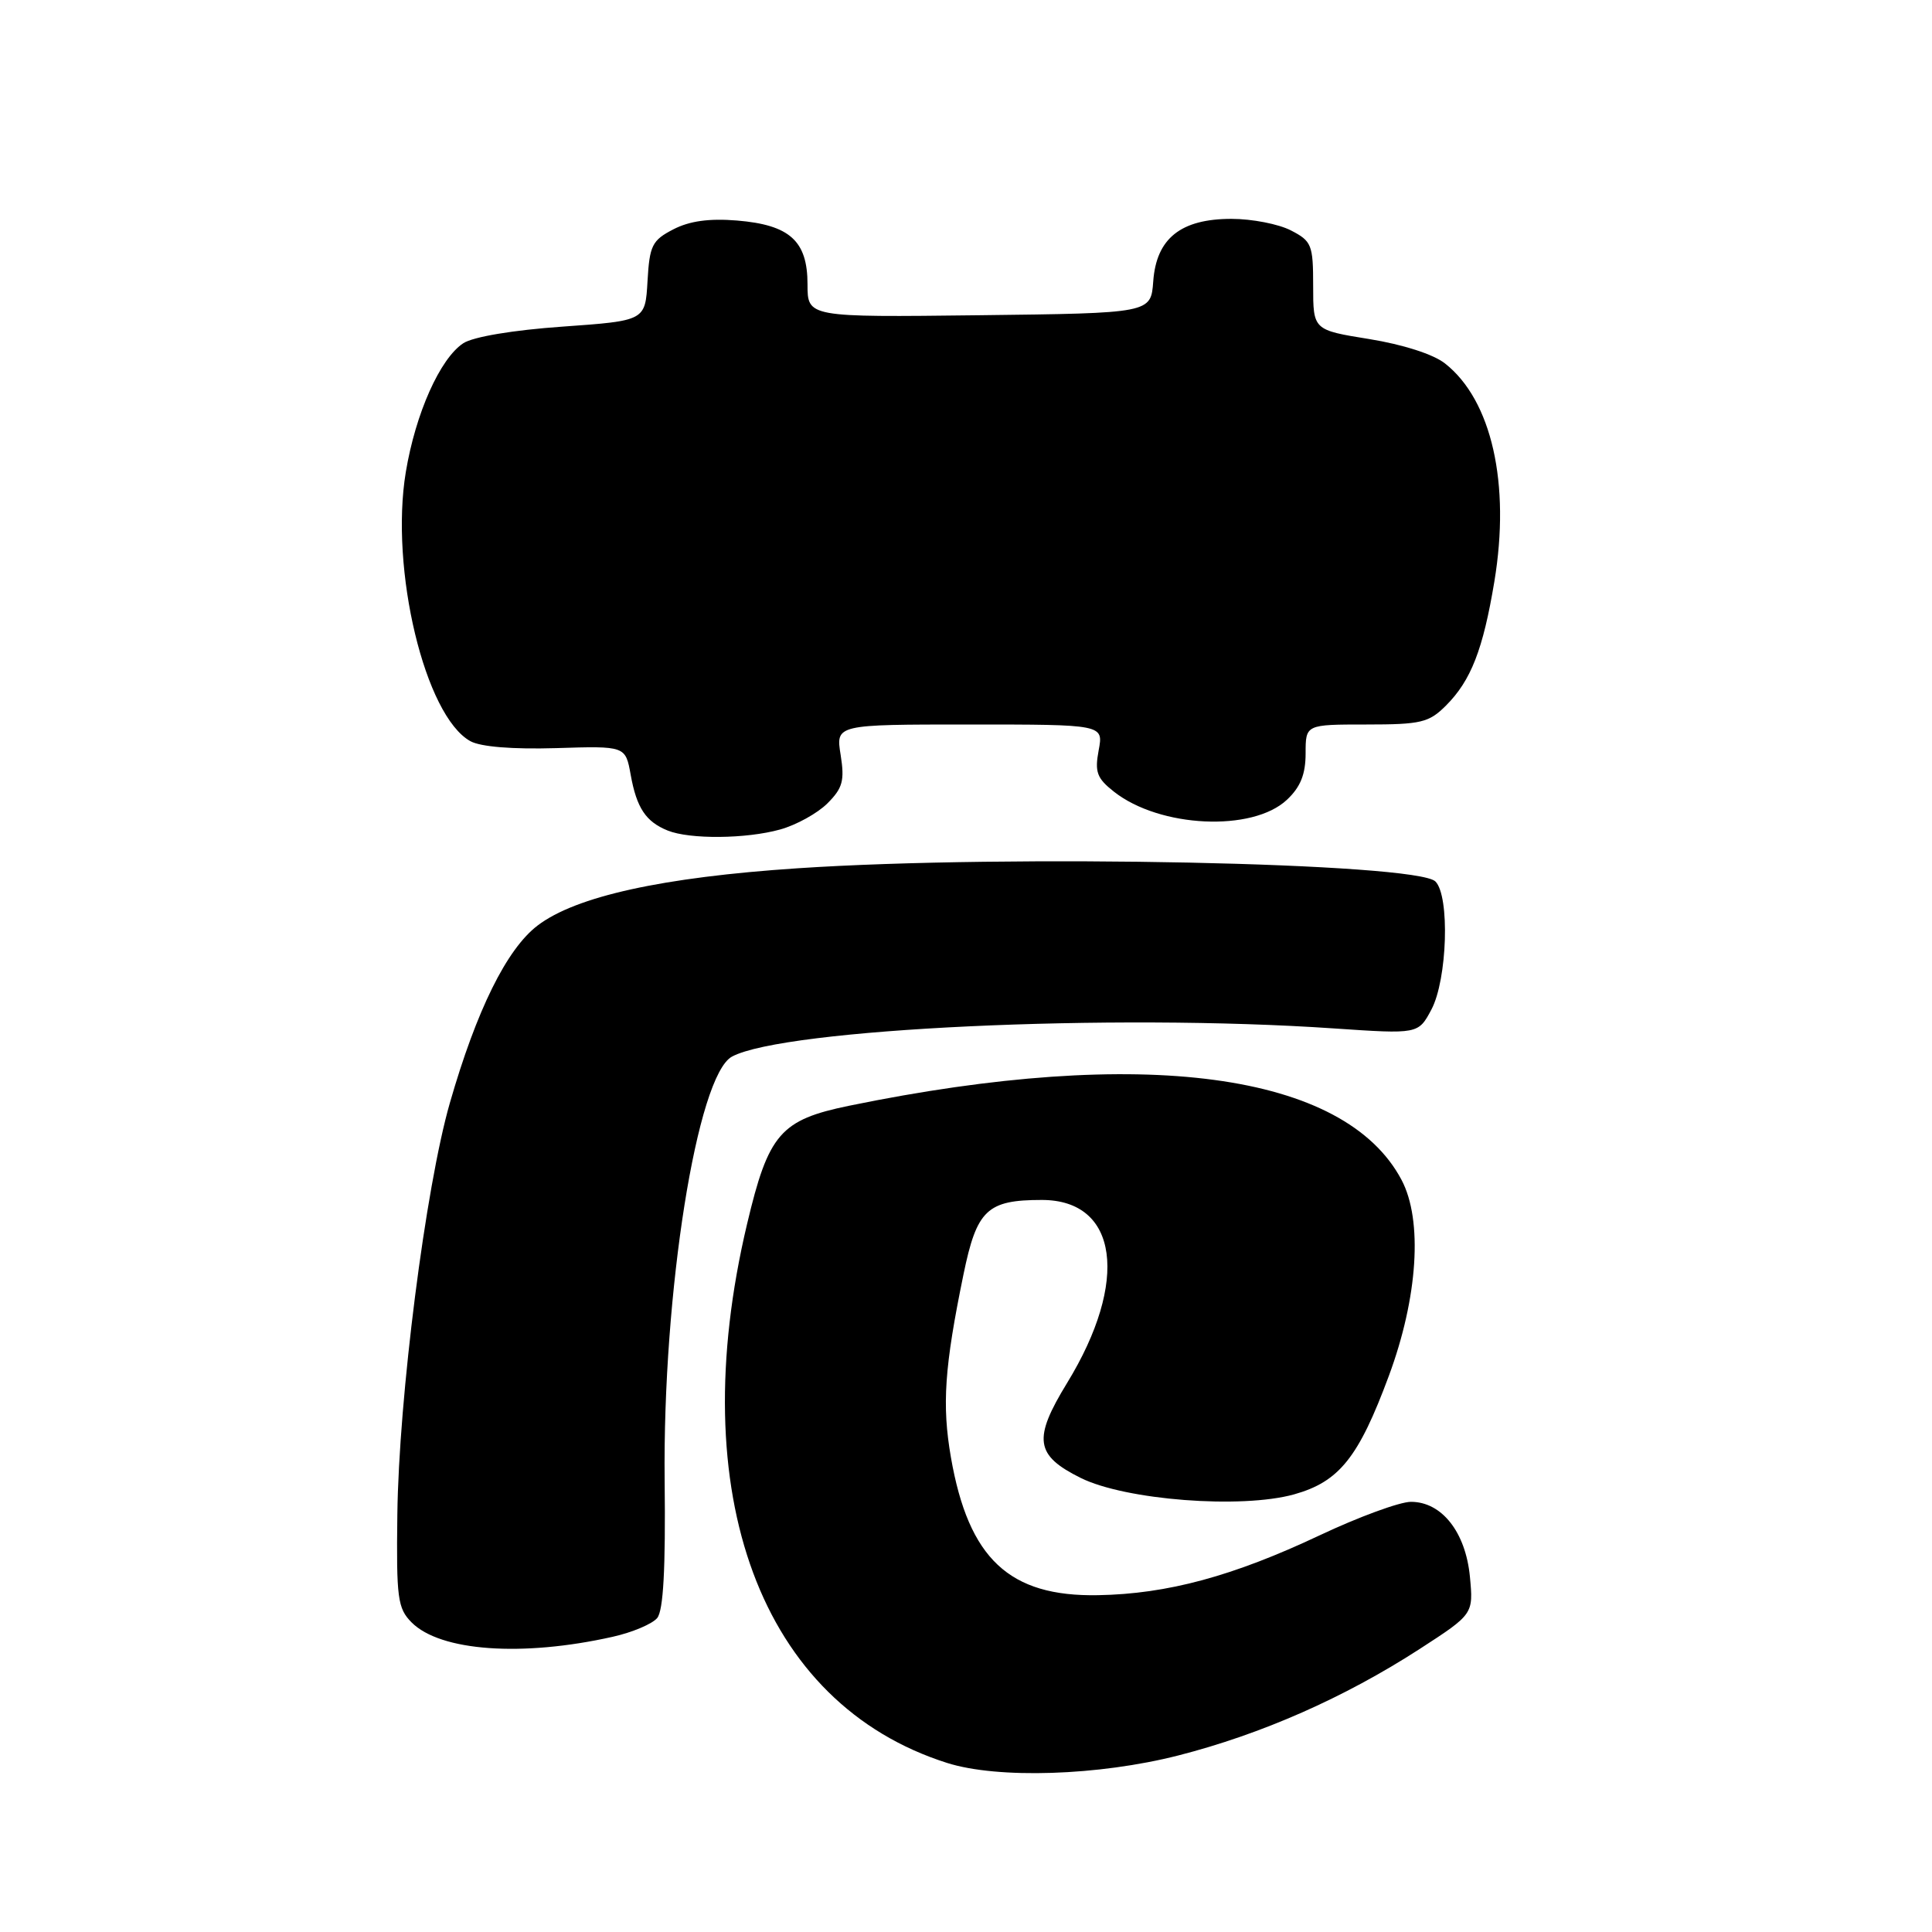 <?xml version="1.0" encoding="UTF-8" standalone="no"?>
<!DOCTYPE svg PUBLIC "-//W3C//DTD SVG 1.1//EN" "http://www.w3.org/Graphics/SVG/1.1/DTD/svg11.dtd" >
<svg xmlns="http://www.w3.org/2000/svg" xmlns:xlink="http://www.w3.org/1999/xlink" version="1.1" viewBox="0 0 256 256">
 <g >
 <path fill="currentColor"
d=" M 156.12 232.61 C 167.16 229.79 178.13 224.95 188.08 218.52 C 195.24 213.88 195.24 213.88 194.77 208.91 C 194.20 203.01 191.04 199.00 186.96 199.00 C 185.48 199.00 180.05 200.99 174.88 203.43 C 163.37 208.86 154.68 211.21 145.50 211.37 C 133.73 211.59 128.34 206.54 126.00 193.10 C 124.80 186.18 125.14 181.15 127.67 168.85 C 129.43 160.30 130.80 159.00 138.05 159.00 C 148.18 159.00 149.66 169.76 141.39 183.26 C 136.85 190.68 137.16 192.83 143.19 195.83 C 149.14 198.78 164.49 199.96 171.48 198.01 C 177.46 196.33 180.02 193.13 184.03 182.31 C 187.88 171.93 188.55 161.70 185.71 156.34 C 178.18 142.11 151.42 138.52 112.50 146.52 C 103.41 148.39 101.82 150.23 98.99 162.19 C 90.49 198.02 100.79 225.76 125.50 233.60 C 132.22 235.73 145.58 235.30 156.12 232.61 Z  M 81.20 216.88 C 83.79 216.30 86.43 215.18 87.08 214.40 C 87.90 213.41 88.20 207.88 88.07 196.23 C 87.79 171.30 92.37 142.48 97.00 140.00 C 103.92 136.30 147.36 134.26 176.72 136.27 C 187.93 137.03 187.93 137.03 189.67 133.77 C 191.78 129.78 192.13 118.73 190.20 116.80 C 187.72 114.32 133.60 113.19 105.70 115.05 C 87.77 116.24 76.30 118.77 71.23 122.64 C 67.14 125.76 63.15 133.83 59.61 146.14 C 56.39 157.33 52.84 185.17 52.65 200.71 C 52.51 211.79 52.69 213.11 54.54 214.98 C 58.35 218.80 69.18 219.58 81.20 216.88 Z  M 103.38 109.91 C 105.51 109.32 108.33 107.76 109.64 106.45 C 111.66 104.43 111.93 103.44 111.39 100.03 C 110.74 96.00 110.74 96.00 128.48 96.00 C 146.22 96.00 146.22 96.00 145.58 99.41 C 145.04 102.30 145.34 103.12 147.60 104.90 C 153.68 109.69 165.97 110.26 170.53 105.97 C 172.32 104.29 173.00 102.60 173.00 99.83 C 173.00 96.00 173.00 96.00 181.05 96.00 C 188.30 96.00 189.34 95.75 191.60 93.49 C 194.91 90.18 196.51 86.08 198.01 77.06 C 200.16 64.10 197.66 53.02 191.47 48.16 C 189.93 46.94 185.90 45.65 181.45 44.93 C 174.00 43.73 174.00 43.73 174.00 37.89 C 174.00 32.44 173.81 31.95 171.05 30.53 C 169.43 29.69 165.89 29.00 163.18 29.00 C 156.46 29.00 153.22 31.59 152.81 37.28 C 152.50 41.50 152.50 41.50 129.75 41.77 C 107.00 42.04 107.00 42.04 107.00 37.67 C 107.00 31.92 104.65 29.80 97.65 29.22 C 93.98 28.92 91.36 29.28 89.22 30.39 C 86.41 31.84 86.07 32.52 85.80 37.25 C 85.50 42.50 85.50 42.50 74.53 43.28 C 67.98 43.74 62.69 44.63 61.39 45.48 C 58.31 47.50 55.06 54.78 53.77 62.56 C 51.64 75.43 56.31 94.89 62.33 98.21 C 63.69 98.96 67.91 99.30 73.69 99.13 C 82.88 98.84 82.88 98.84 83.57 102.67 C 84.36 107.05 85.57 108.88 88.47 110.05 C 91.39 111.23 98.86 111.17 103.38 109.91 Z "/>
</g>
</svg>